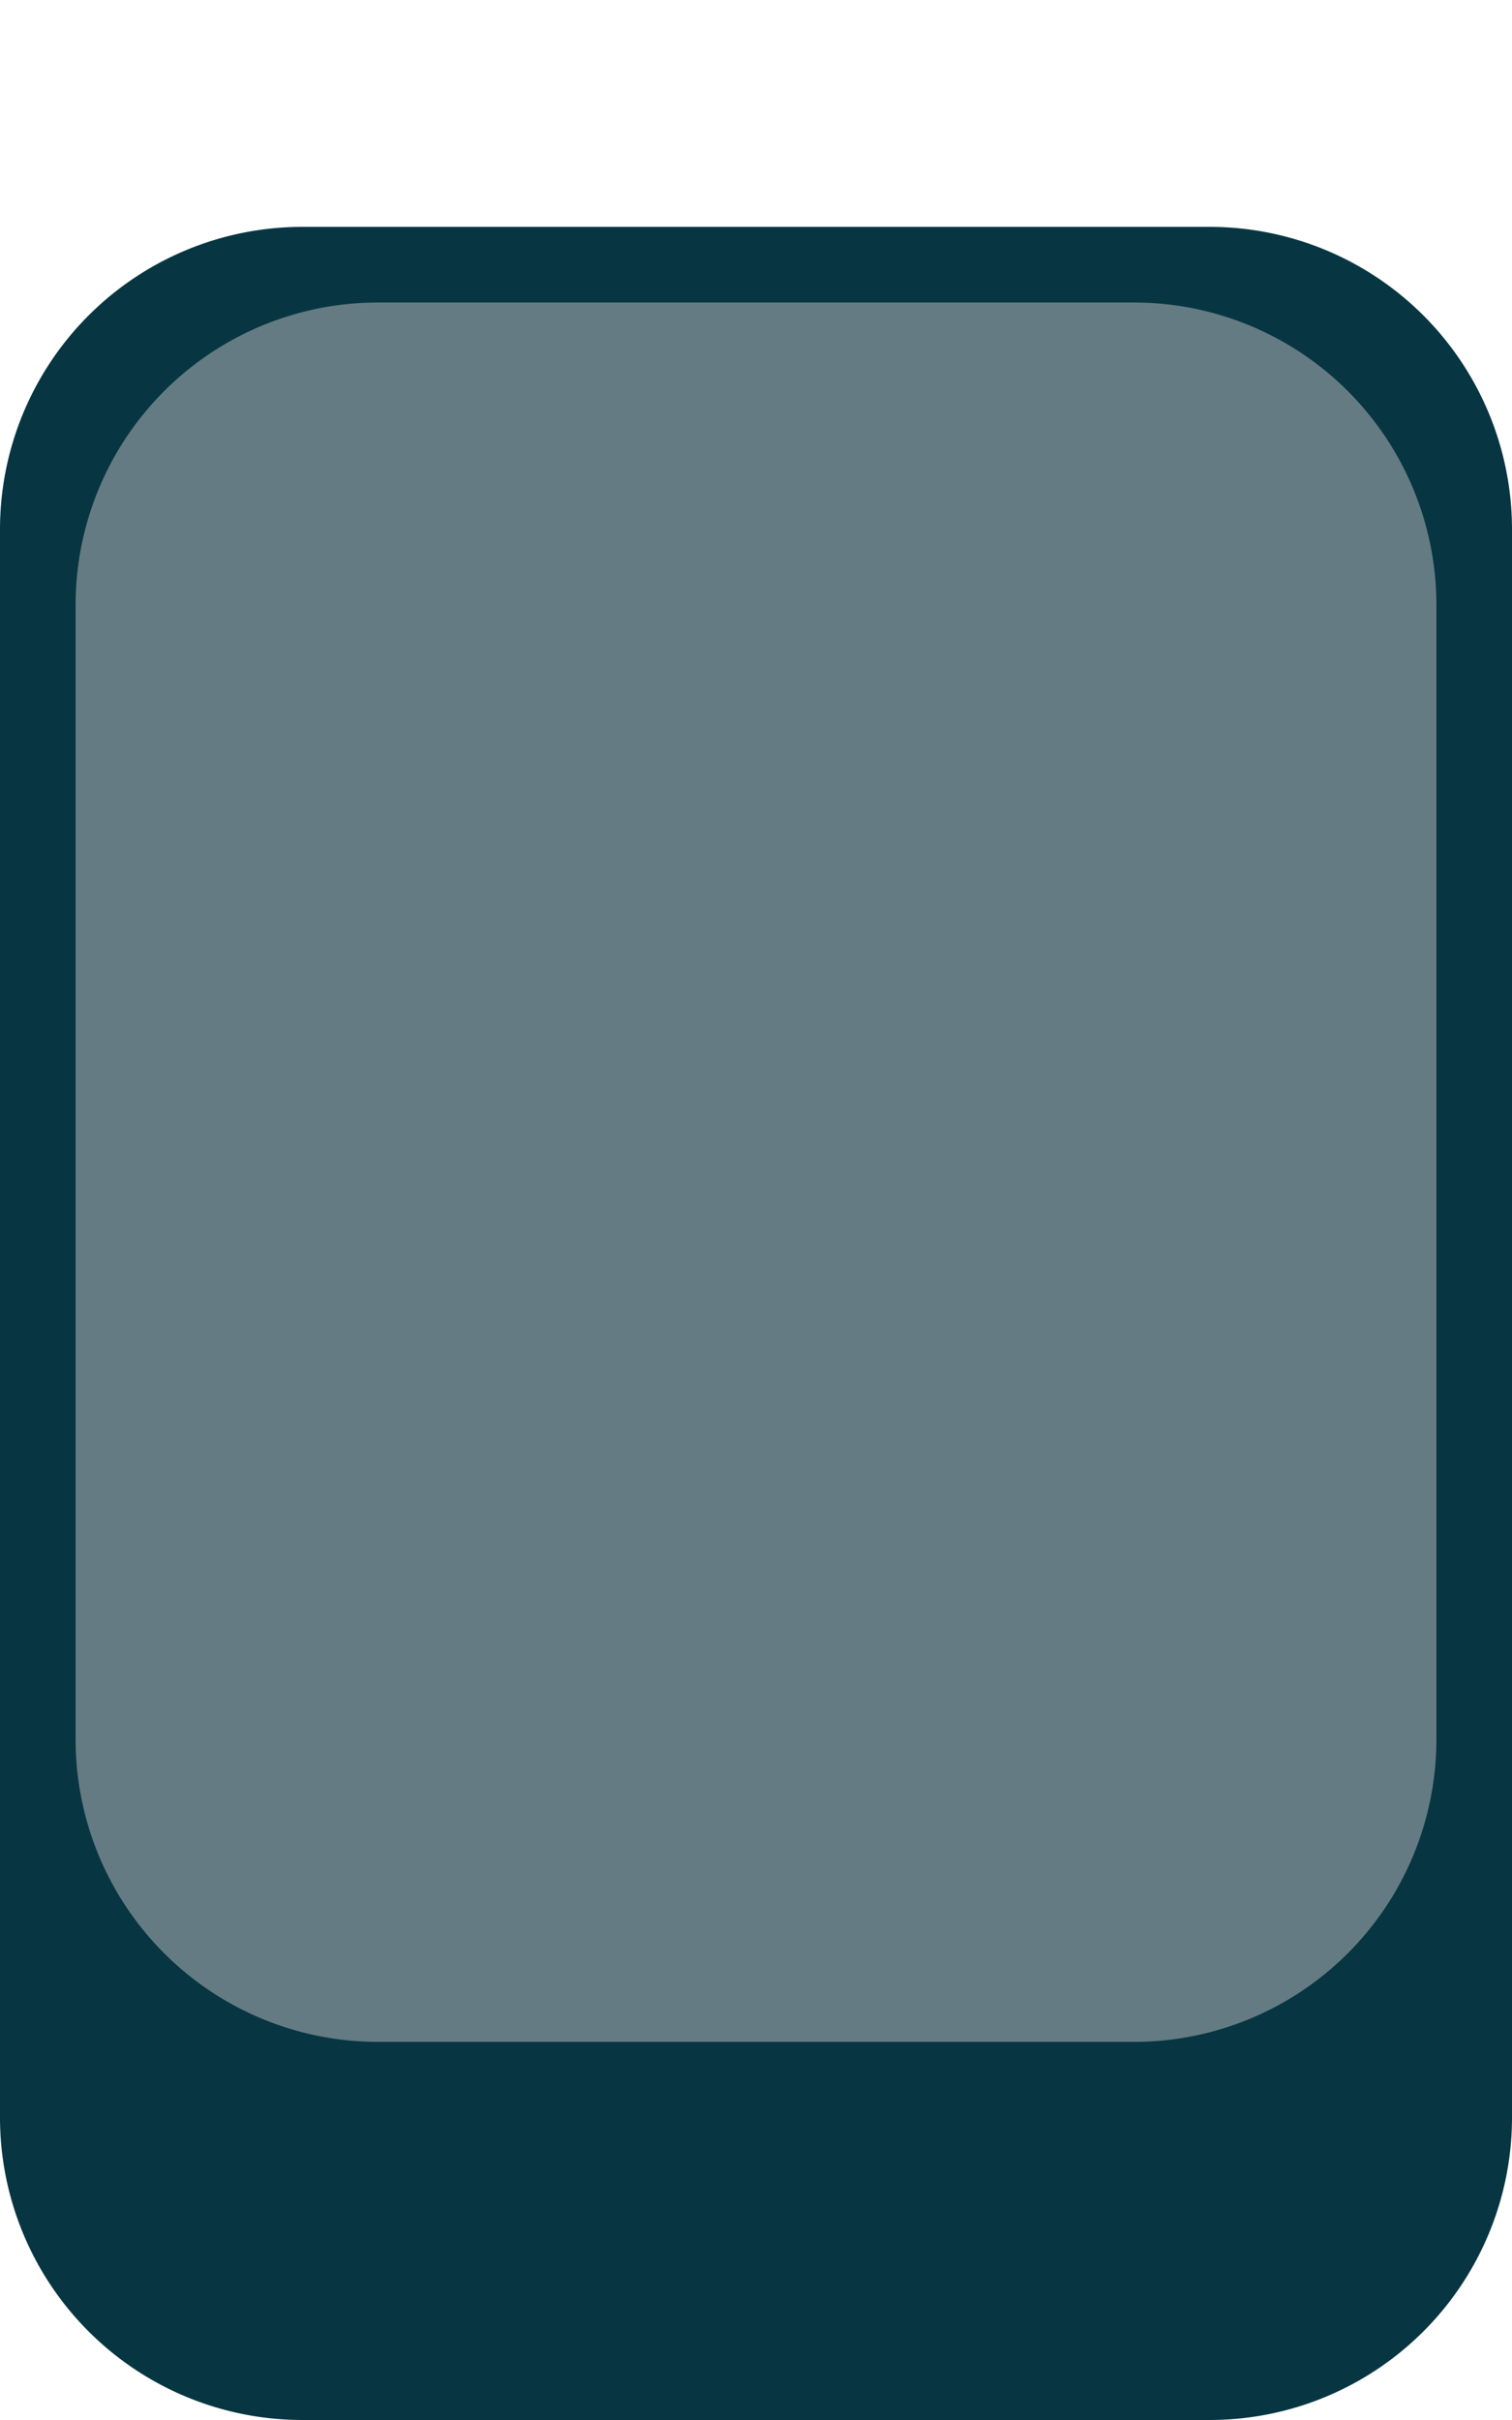 <svg xmlns="http://www.w3.org/2000/svg" viewBox="0 0 40 64" height="128" width="80">
  <path d="M0 14a8 8 0 0 1 8-8h24a8 8 0 0 1 8 8v42a8 8 0 0 1-8 8H8a8 8 0 0 1-8-8V14Z" fill="#073642"/>
  <path d="M2 16a8 8 0 0 1 8-8h20a8 8 0 0 1 8 8v30a8 8 0 0 1-8 8H10a8 8 0 0 1-8-8V16Z" fill="#657B83"/>
</svg>